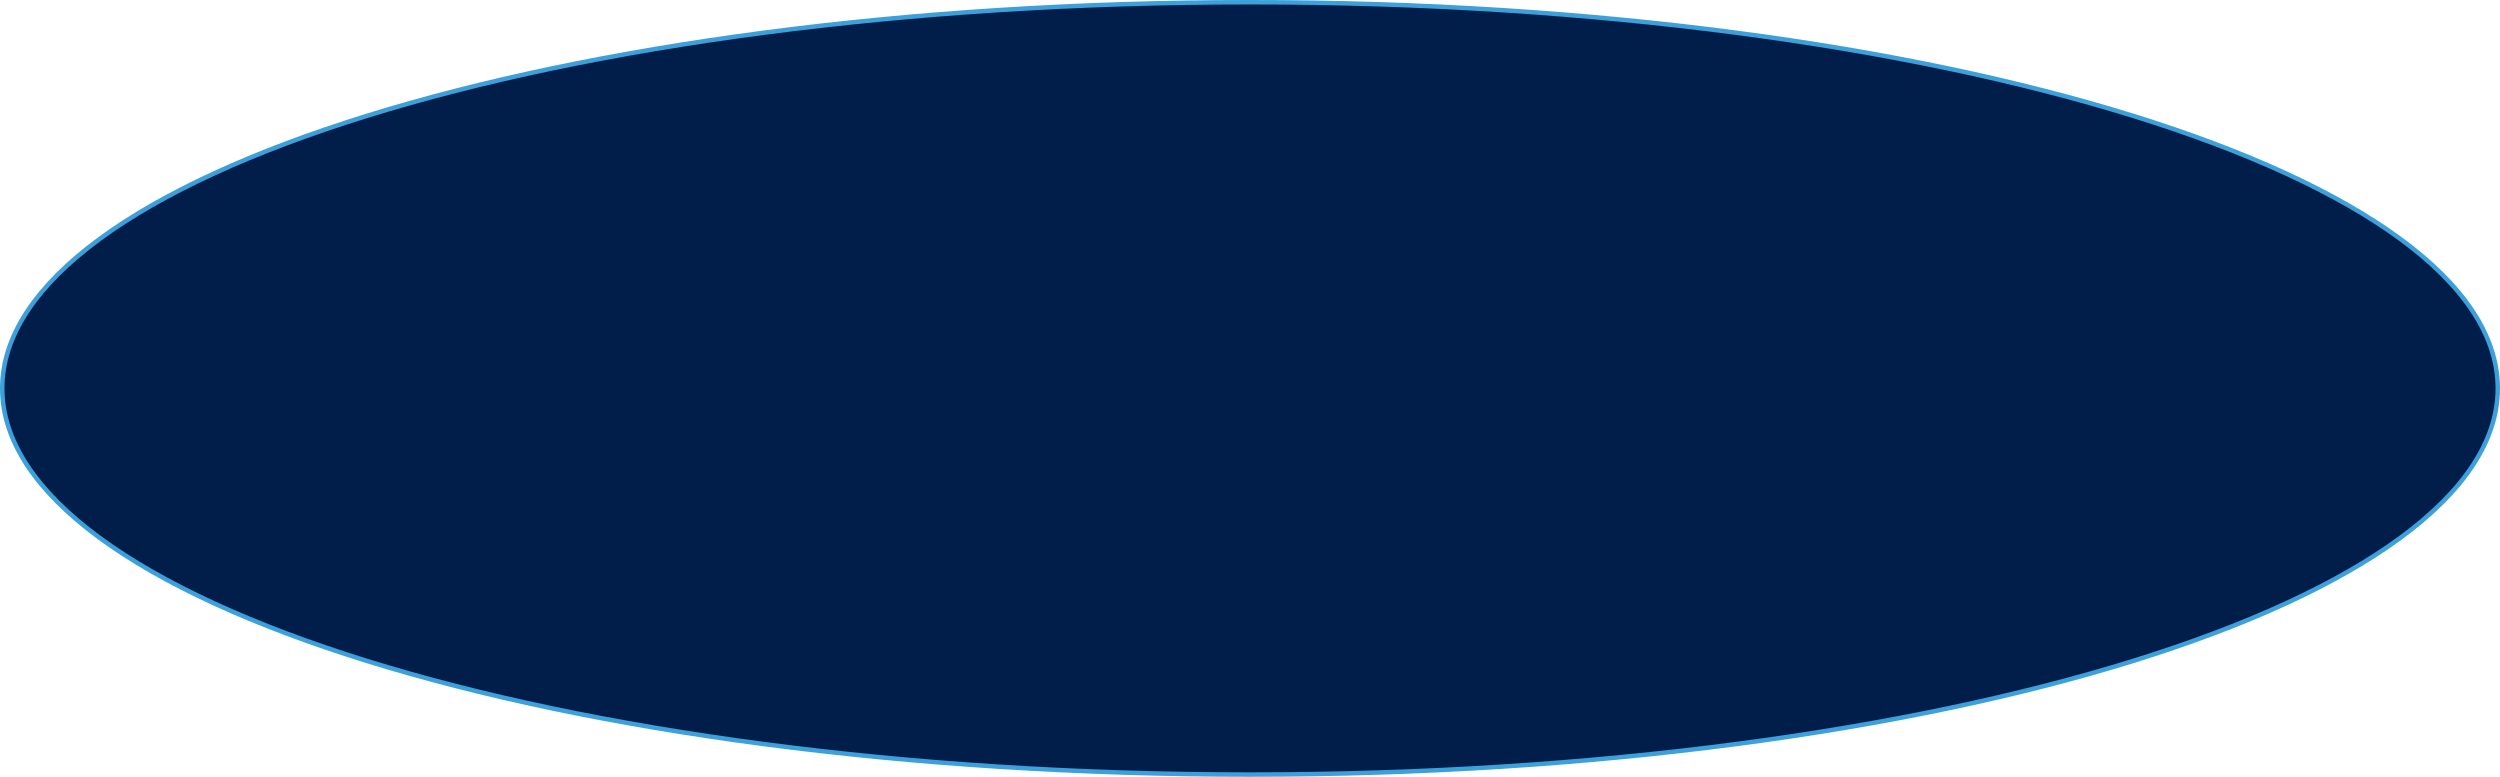 <svg width="560" height="174" viewBox="0 0 560 174" fill="none" xmlns="http://www.w3.org/2000/svg">
<path d="M280 0.5C357.284 0.5 427.232 10.234 477.842 25.959C503.15 33.822 523.594 43.176 537.7 53.539C551.817 63.909 559.5 75.222 559.5 87C559.5 98.778 551.817 110.091 537.7 120.461C523.594 130.824 503.15 140.177 477.842 148.041C427.232 163.766 357.284 173.5 280 173.5C202.716 173.5 132.768 163.766 82.158 148.041C56.85 140.177 36.406 130.824 22.3 120.461C8.183 110.091 0.5 98.778 0.5 87C0.5 75.222 8.183 63.909 22.3 53.539C36.406 43.176 56.85 33.822 82.158 25.959C132.768 10.234 202.716 0.5 280 0.5Z" fill="#011E4B" stroke="#3CA0DB"/>
</svg>
